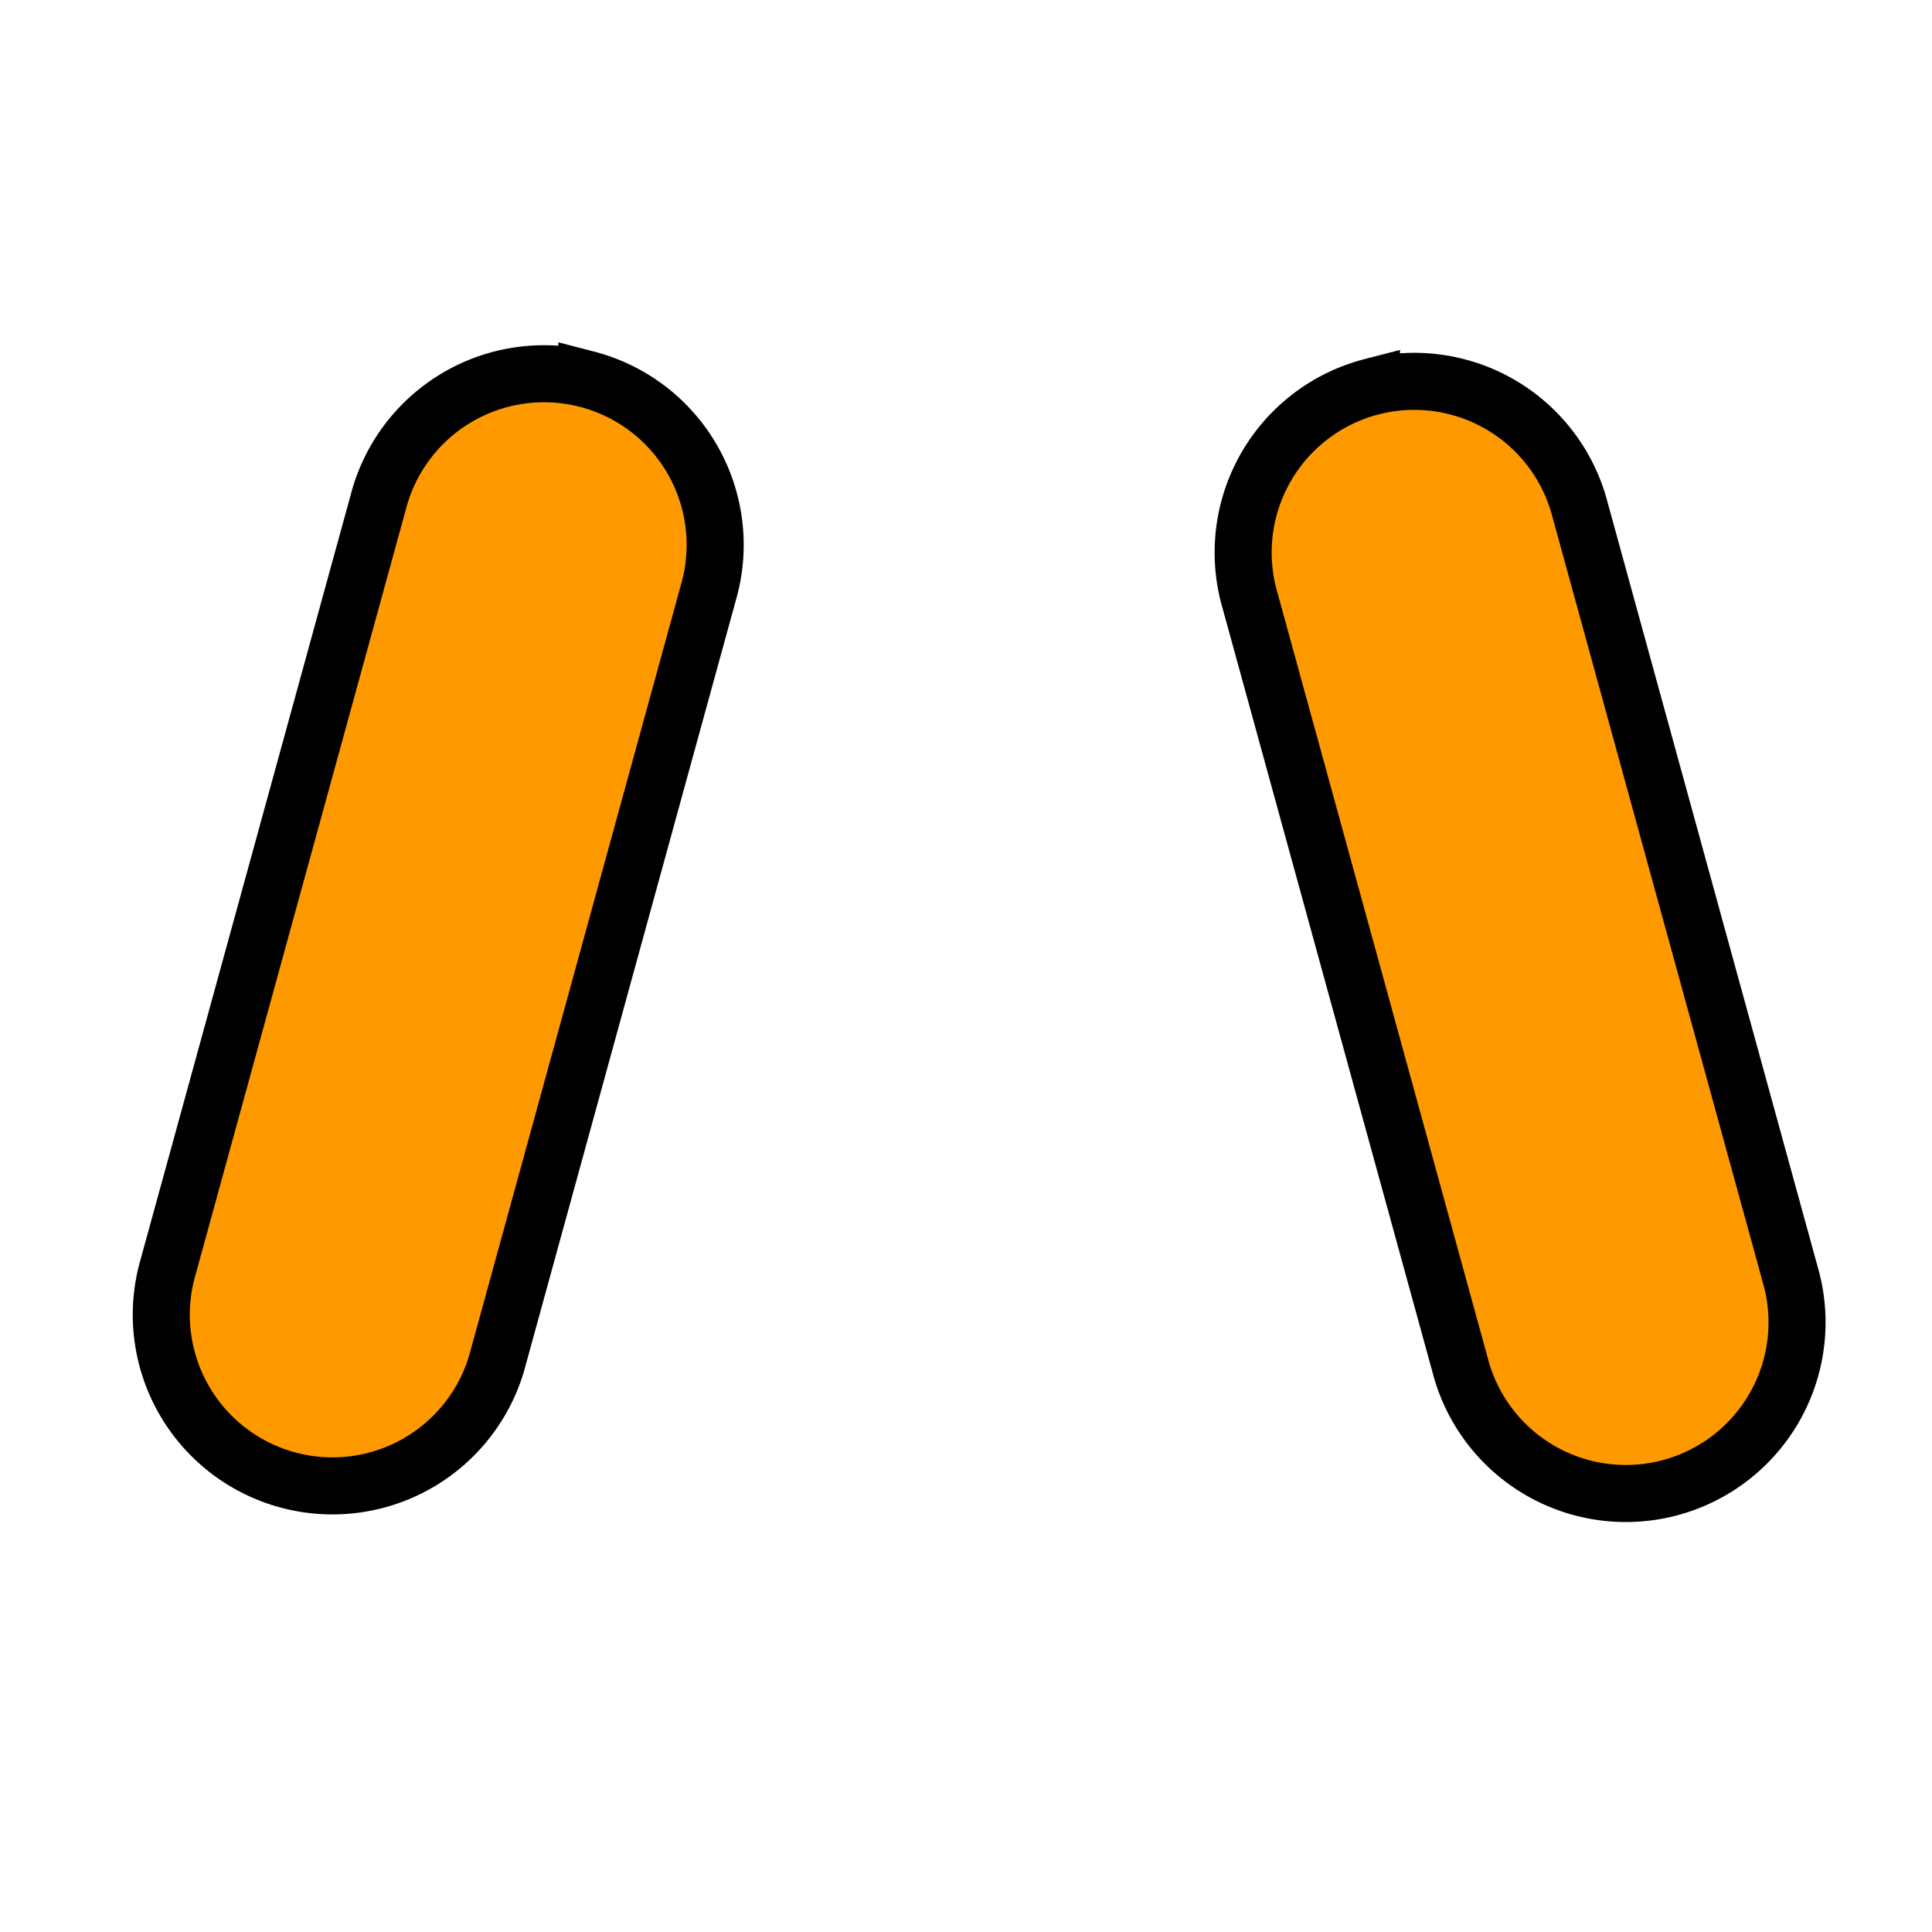 <?xml version="1.0" encoding="UTF-8" standalone="no"?>
<!-- Created with Inkscape (http://www.inkscape.org/) -->

<svg
   xmlns:dc="http://purl.org/dc/elements/1.1/"
   xmlns:cc="http://creativecommons.org/ns#"
   xmlns:rdf="http://www.w3.org/1999/02/22-rdf-syntax-ns#"
   xmlns:svg="http://www.w3.org/2000/svg"
   xmlns="http://www.w3.org/2000/svg"
   xmlns:xlink="http://www.w3.org/1999/xlink"
   xmlns:sodipodi="http://sodipodi.sourceforge.net/DTD/sodipodi-0.dtd"
   xmlns:inkscape="http://www.inkscape.org/namespaces/inkscape"
   width="256"
   height="256"
   viewBox="0 0 67.733 67.733"
   version="1.1"
   id="svg8"
   inkscape:version="0.92.5 (2060ec1f9f, 2020-04-08)"
   sodipodi:docname="arm.svg">
  <defs
     id="defs2" />
  <sodipodi:namedview
     id="base"
     pagecolor="#ffffff"
     bordercolor="#666666"
     borderopacity="1.0"
     inkscape:pageopacity="0.0"
     inkscape:pageshadow="2"
     inkscape:zoom="1.979899"
     inkscape:cx="43.739606"
     inkscape:cy="170.49077"
     inkscape:document-units="mm"
     inkscape:current-layer="layer1"
     showgrid="false"
     units="px"
     inkscape:window-width="1918"
     inkscape:window-height="1044"
     inkscape:window-x="0"
     inkscape:window-y="17"
     inkscape:window-maximized="1"
     showguides="false" />
  <g
     inkscape:label="レイヤー 1"
     inkscape:groupmode="layer"
     id="layer1"
     transform="translate(0,-229.267)">
    <path
       style="color:#000000;font-style:normal;font-variant:normal;font-weight:normal;font-stretch:normal;font-size:medium;line-height:normal;font-family:sans-serif;font-variant-ligatures:normal;font-variant-position:normal;font-variant-caps:normal;font-variant-numeric:normal;font-variant-alternates:normal;font-feature-settings:normal;text-indent:0;text-align:start;text-decoration:none;text-decoration-line:none;text-decoration-style:solid;text-decoration-color:#000000;letter-spacing:normal;word-spacing:normal;text-transform:none;writing-mode:lr-tb;direction:ltr;text-orientation:mixed;dominant-baseline:auto;baseline-shift:baseline;text-anchor:start;white-space:normal;shape-padding:0;clip-rule:nonzero;display:inline;overflow:visible;visibility:visible;opacity:1;isolation:auto;mix-blend-mode:normal;color-interpolation:sRGB;color-interpolation-filters:linearRGB;solid-color:#000000;solid-opacity:1;vector-effect:none;fill:#ff9900;fill-opacity:1;fill-rule:nonzero;stroke:#000000;stroke-width:2;stroke-linecap:round;stroke-linejoin:miter;stroke-miterlimit:4;stroke-dasharray:none;stroke-dashoffset:0;stroke-opacity:1;color-rendering:auto;image-rendering:auto;shape-rendering:auto;text-rendering:auto;enable-background:accumulate"
       d="m 20.575,242.561 a 6.001,6.001 0 0 0 -7.311,4.302 l -7.365,26.801 a 6.001,6.001 0 1 0 11.571,3.18 l 7.365,-26.802 a 6.001,6.001 0 0 0 -4.26,-7.482 z"
       id="path884"
       inkscape:connector-curvature="0"
       inkscape:tile-cx="20.445311"
       inkscape:tile-cy="31.11656"
       inkscape:tile-w="14.001249"
       inkscape:tile-h="41.966993"
       inkscape:tile-x0="13.444687"
       inkscape:tile-y0="10.133058" />
    <use
       x="0"
       y="0"
       inkscape:tiled-clone-of="#path884"
       xlink:href="#path884"
       transform="matrix(-1,0,0,1,68.656,0.267)"
       id="use894"
       width="100%"
       height="100%" />
  </g>
</svg>
